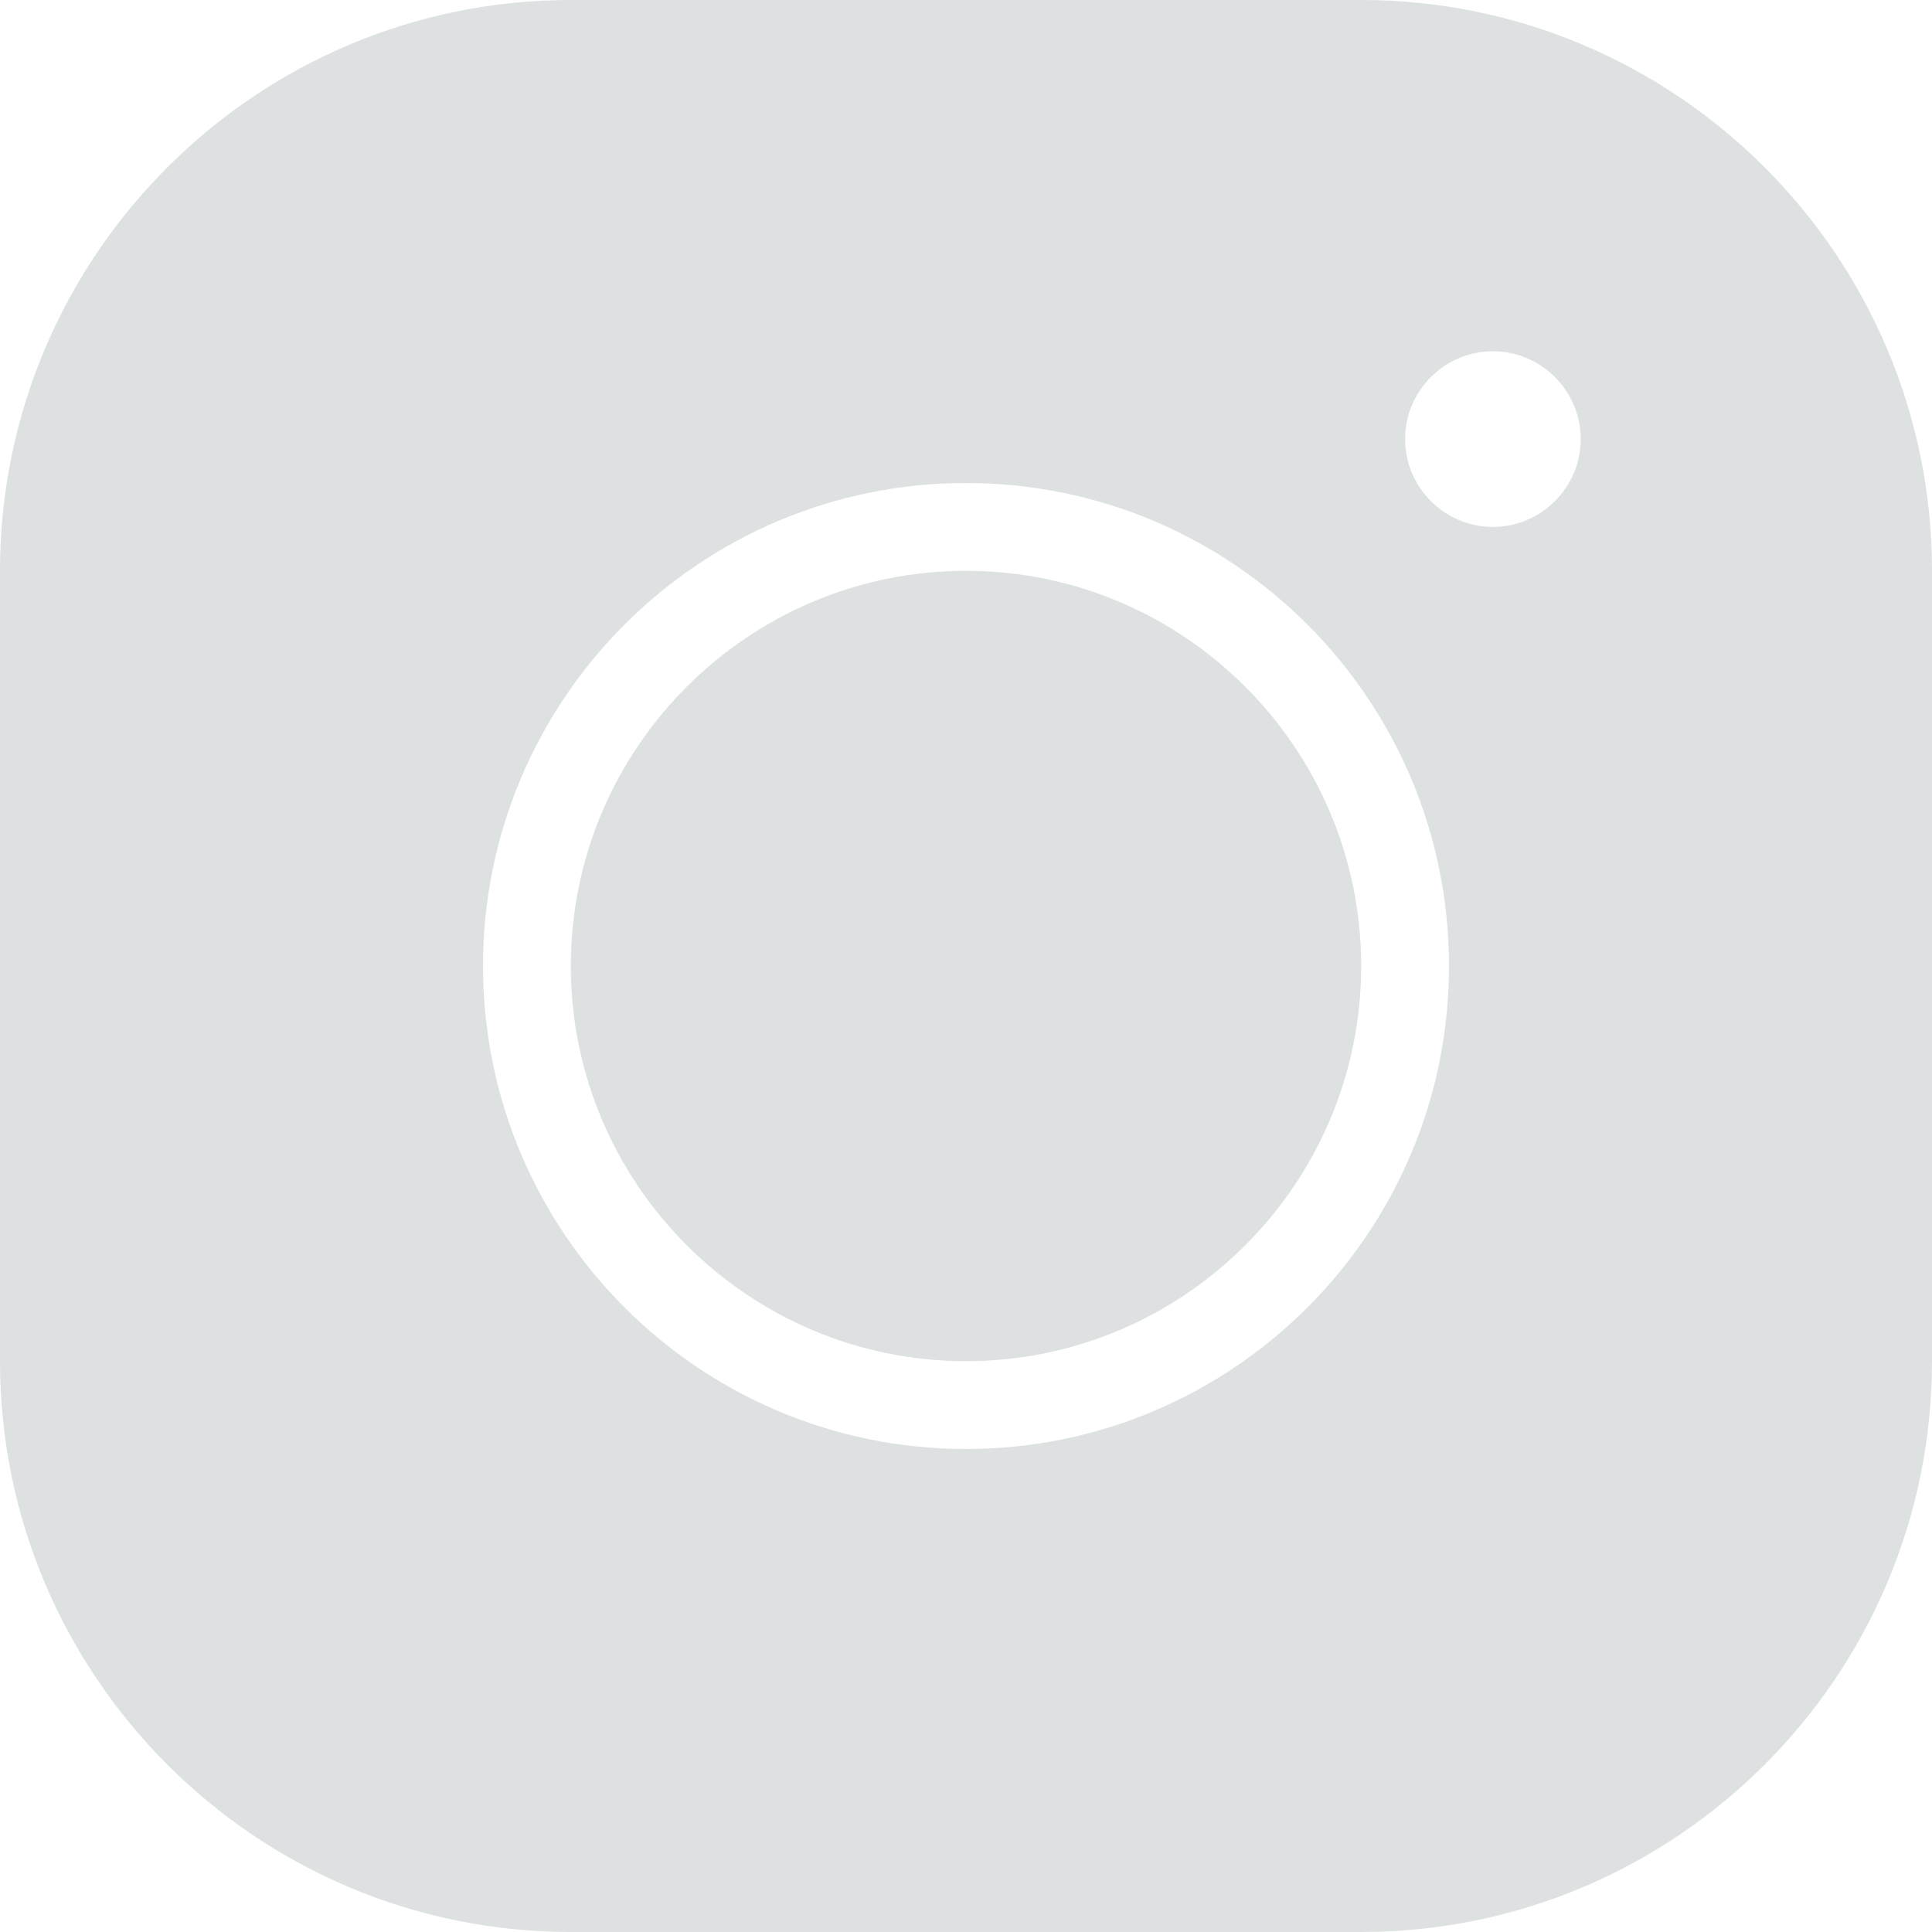 <svg width="44" height="44" viewBox="0 0 44 44" fill="none" xmlns="http://www.w3.org/2000/svg">
<path id="Vector" d="M13 0C5.83 0 0 5.83 0 13V31C0 38.17 5.83 44 13 44H31C38.17 44 44 38.17 44 31V13C44 5.83 38.17 0 31 0H13ZM34 8C35.1 8 36 8.9 36 10C36 11.1 35.1 12 34 12C32.9 12 32 11.1 32 10C32 8.9 32.9 8 34 8ZM22 11C28.07 11 33 15.93 33 22C33 28.07 28.07 33 22 33C15.93 33 11 28.07 11 22C11 15.93 15.93 11 22 11ZM22 13C17.04 13 13 17.04 13 22C13 26.96 17.04 31 22 31C26.96 31 31 26.96 31 22C31 17.04 26.96 13 22 13Z" fill="#DEE1E1"/>
</svg>
